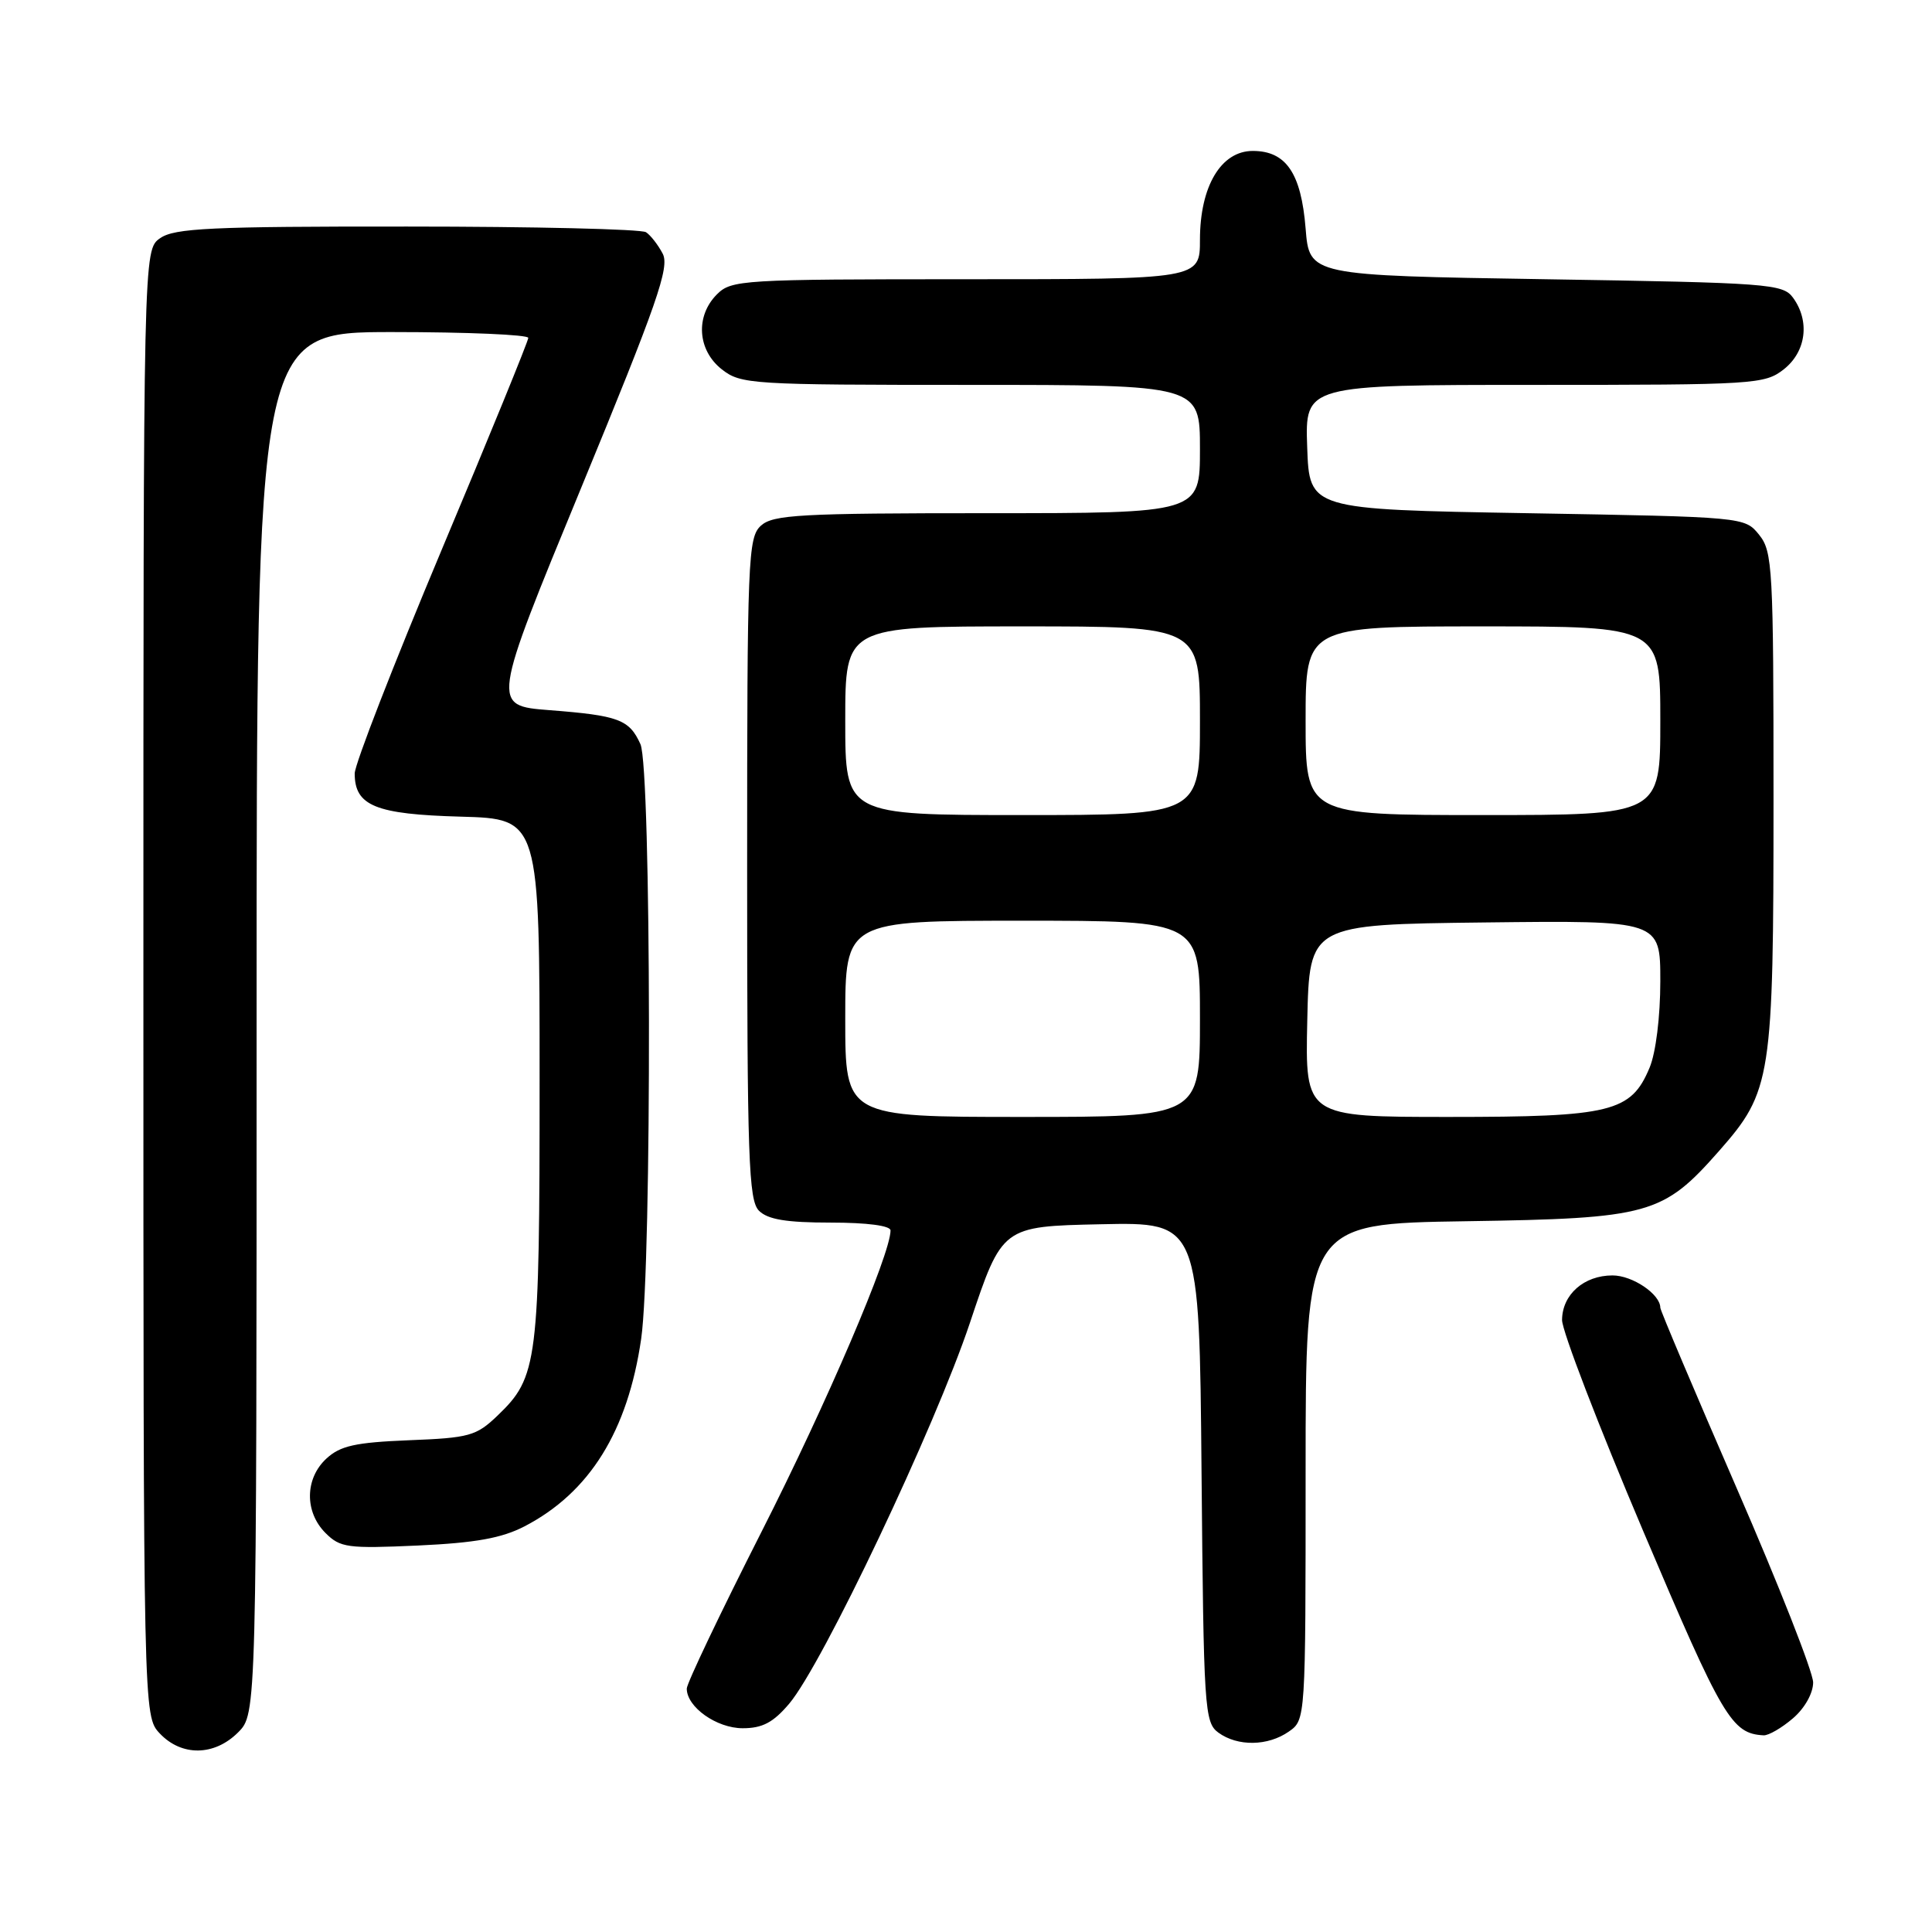 <?xml version="1.0" encoding="UTF-8" standalone="no"?>
<!DOCTYPE svg PUBLIC "-//W3C//DTD SVG 1.1//EN" "http://www.w3.org/Graphics/SVG/1.1/DTD/svg11.dtd" >
<svg xmlns="http://www.w3.org/2000/svg" xmlns:xlink="http://www.w3.org/1999/xlink" version="1.1" viewBox="0 0 256 256">
 <g >
 <path fill="currentColor"
d=" M 31.55 229.55 C 34.00 227.09 34.00 227.09 34.00 135.55 C 34.00 44.00 34.00 44.00 52.00 44.00 C 61.90 44.00 70.00 44.35 70.00 44.77 C 70.00 45.19 64.83 57.86 58.50 72.91 C 52.18 87.97 47.00 101.28 47.00 102.49 C 47.00 106.78 49.76 107.90 61.04 108.21 C 71.50 108.50 71.50 108.50 71.50 143.00 C 71.50 180.63 71.27 182.45 65.91 187.59 C 63.11 190.27 62.19 190.53 54.18 190.84 C 47.08 191.13 45.09 191.57 43.25 193.27 C 40.39 195.91 40.34 200.34 43.13 203.13 C 45.08 205.08 46.05 205.21 55.38 204.79 C 63.01 204.44 66.49 203.81 69.50 202.25 C 78.13 197.77 83.19 189.63 84.96 177.39 C 86.39 167.50 86.31 101.78 84.86 98.60 C 83.38 95.33 81.97 94.81 72.80 94.10 C 65.11 93.50 65.11 93.50 77.02 64.61 C 87.10 40.15 88.75 35.40 87.81 33.61 C 87.20 32.45 86.21 31.17 85.60 30.77 C 85.00 30.36 70.76 30.02 53.97 30.02 C 27.94 30.00 23.12 30.23 21.22 31.56 C 19.00 33.11 19.00 33.11 19.00 130.24 C 19.00 227.37 19.00 227.37 21.17 229.69 C 24.06 232.75 28.40 232.70 31.55 229.55 Z  M 170.78 229.44 C 173.00 227.89 173.00 227.85 173.00 195.01 C 173.00 162.14 173.00 162.14 194.25 161.82 C 218.58 161.45 220.34 160.96 227.80 152.49 C 234.74 144.60 235.00 142.94 235.00 105.93 C 235.00 75.22 234.88 73.08 233.09 70.86 C 231.18 68.50 231.17 68.50 202.34 68.00 C 173.50 67.50 173.50 67.50 173.21 59.25 C 172.92 51.00 172.92 51.00 203.32 51.00 C 232.57 51.00 233.83 50.92 236.37 48.93 C 239.33 46.59 239.85 42.55 237.58 39.44 C 236.24 37.61 234.38 37.47 204.83 37.00 C 173.50 36.50 173.50 36.50 173.00 30.27 C 172.41 22.94 170.41 20.00 166.00 20.00 C 161.79 20.00 159.01 24.68 159.00 31.75 C 159.00 37.00 159.00 37.00 128.00 37.00 C 98.33 37.00 96.91 37.09 95.00 39.00 C 92.12 41.88 92.41 46.39 95.63 48.93 C 98.17 50.92 99.43 51.00 128.63 51.00 C 159.00 51.00 159.00 51.00 159.00 59.50 C 159.00 68.00 159.00 68.00 130.83 68.00 C 106.02 68.00 102.44 68.20 100.83 69.65 C 99.11 71.21 99.00 73.95 99.00 115.08 C 99.00 153.54 99.19 159.05 100.57 160.43 C 101.74 161.59 104.20 162.00 110.07 162.00 C 114.91 162.00 118.00 162.41 118.00 163.04 C 118.00 166.20 109.54 185.96 100.89 203.00 C 95.45 213.72 91.00 223.06 91.00 223.75 C 91.00 226.20 94.96 229.00 98.41 229.00 C 101.03 229.00 102.46 228.24 104.57 225.75 C 109.00 220.51 123.88 189.14 128.52 175.28 C 132.79 162.50 132.79 162.50 145.85 162.22 C 158.92 161.94 158.92 161.94 159.21 195.05 C 159.49 226.49 159.60 228.23 161.44 229.58 C 163.99 231.44 168.01 231.38 170.78 229.44 Z  M 237.57 227.69 C 239.13 226.36 240.25 224.36 240.25 222.93 C 240.25 221.58 235.69 209.99 230.12 197.19 C 224.56 184.39 220.00 173.63 220.00 173.28 C 220.00 171.49 216.32 169.00 213.67 169.00 C 209.88 169.00 207.01 171.53 206.98 174.90 C 206.97 176.33 211.81 188.92 217.73 202.87 C 228.27 227.71 229.45 229.71 233.69 229.94 C 234.35 229.97 236.09 228.96 237.57 227.69 Z  M 112.00 135.00 C 112.00 122.00 112.00 122.00 135.50 122.00 C 159.00 122.00 159.00 122.00 159.00 135.00 C 159.00 148.00 159.00 148.00 135.50 148.00 C 112.00 148.00 112.00 148.00 112.00 135.00 Z  M 173.22 135.25 C 173.50 122.50 173.50 122.50 196.75 122.23 C 220.00 121.96 220.00 121.96 220.00 130.01 C 220.00 134.71 219.41 139.48 218.58 141.47 C 216.12 147.36 213.52 148.00 192.02 148.00 C 172.94 148.00 172.94 148.00 173.22 135.25 Z  M 112.00 95.50 C 112.00 83.00 112.00 83.00 135.50 83.00 C 159.00 83.00 159.00 83.00 159.00 95.50 C 159.00 108.00 159.00 108.00 135.50 108.00 C 112.00 108.00 112.00 108.00 112.00 95.50 Z  M 173.00 95.50 C 173.00 83.00 173.00 83.00 196.50 83.00 C 220.00 83.00 220.00 83.00 220.00 95.50 C 220.00 108.00 220.00 108.00 196.50 108.00 C 173.00 108.00 173.00 108.00 173.00 95.50 Z "/>
</g>
</svg>